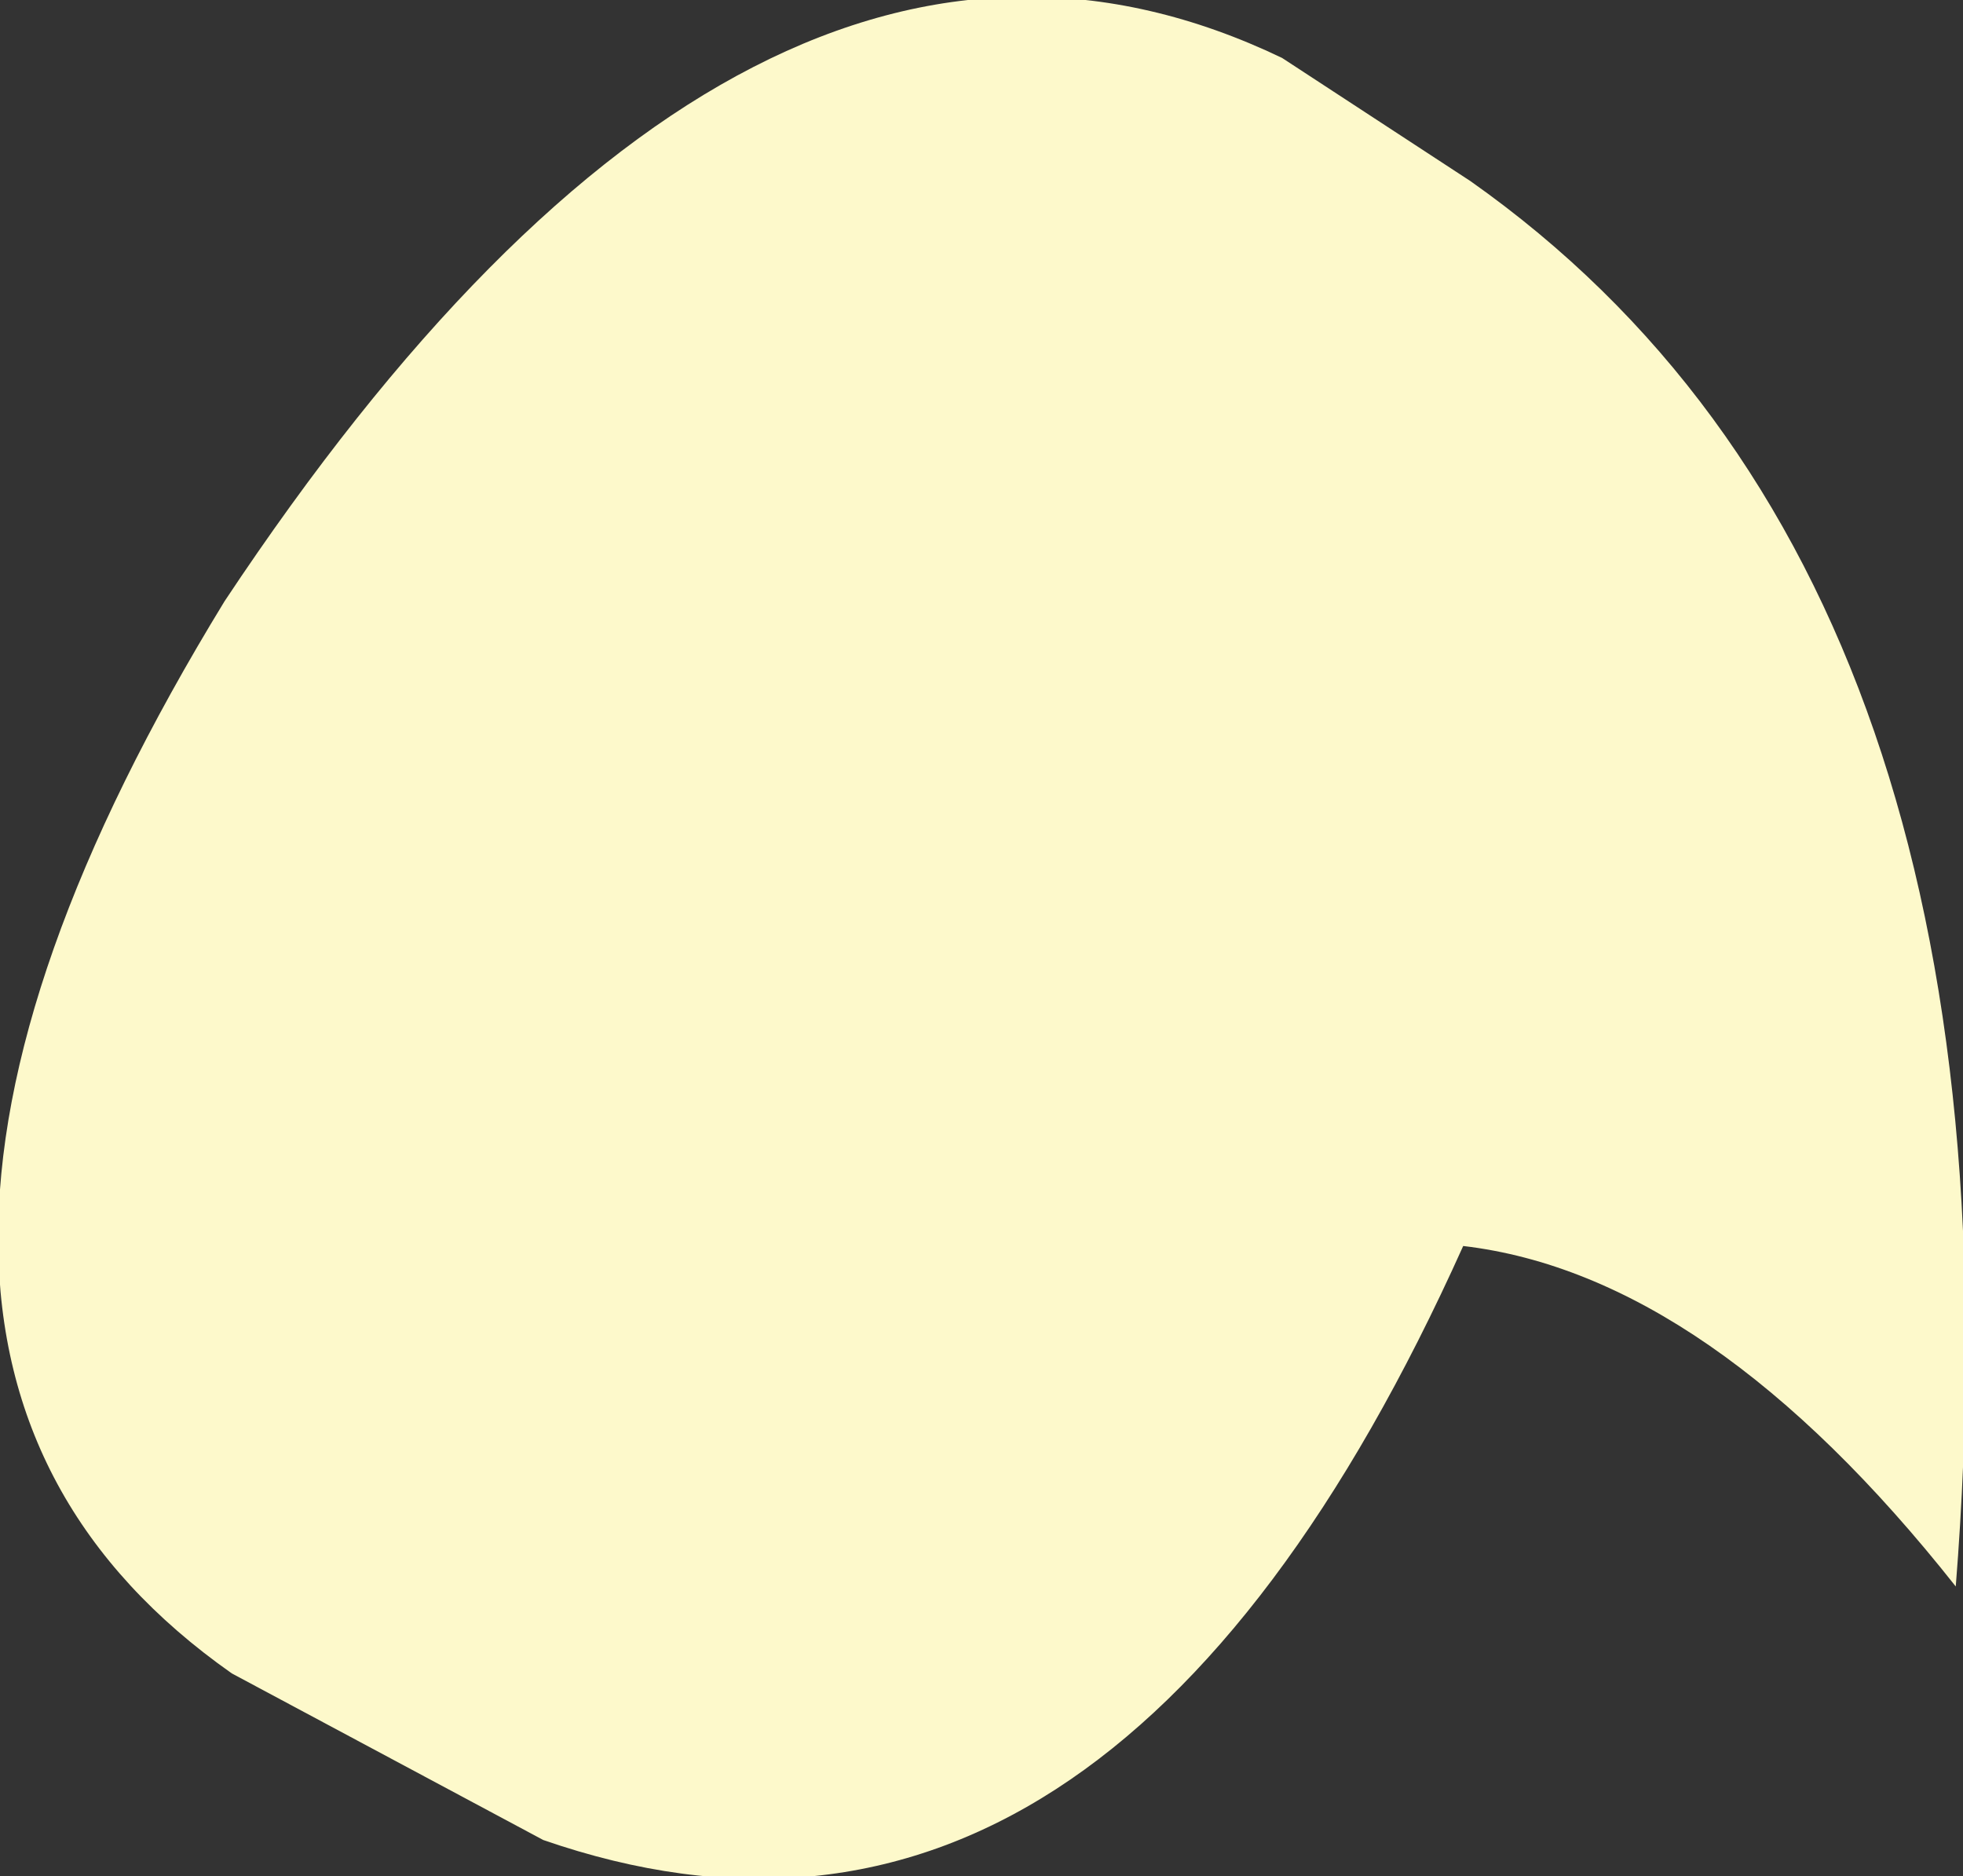 <?xml version="1.0" encoding="UTF-8" standalone="no"?>
<svg xmlns:xlink="http://www.w3.org/1999/xlink" height="12.95px" width="13.55px" xmlns="http://www.w3.org/2000/svg">
  <rect width="100%" height="100%" fill="#333333" stroke="none"/>
  <g transform="matrix(1.0, 0.0, 0.0, 1.0, 6.75, 6.5)">
    <path d="M3.4 -5.25 Q7.3 -2.5 6.75 4.45 5.05 2.3 3.35 2.1 0.9 7.55 -3.0 6.2 L-5.15 5.05 Q-8.35 2.8 -5.2 -2.35 -1.55 -7.85 2.1 -6.1 L3.4 -5.25" fill="#fdf9cb" fill-rule="evenodd" stroke="none"/>
  </g>
</svg>
